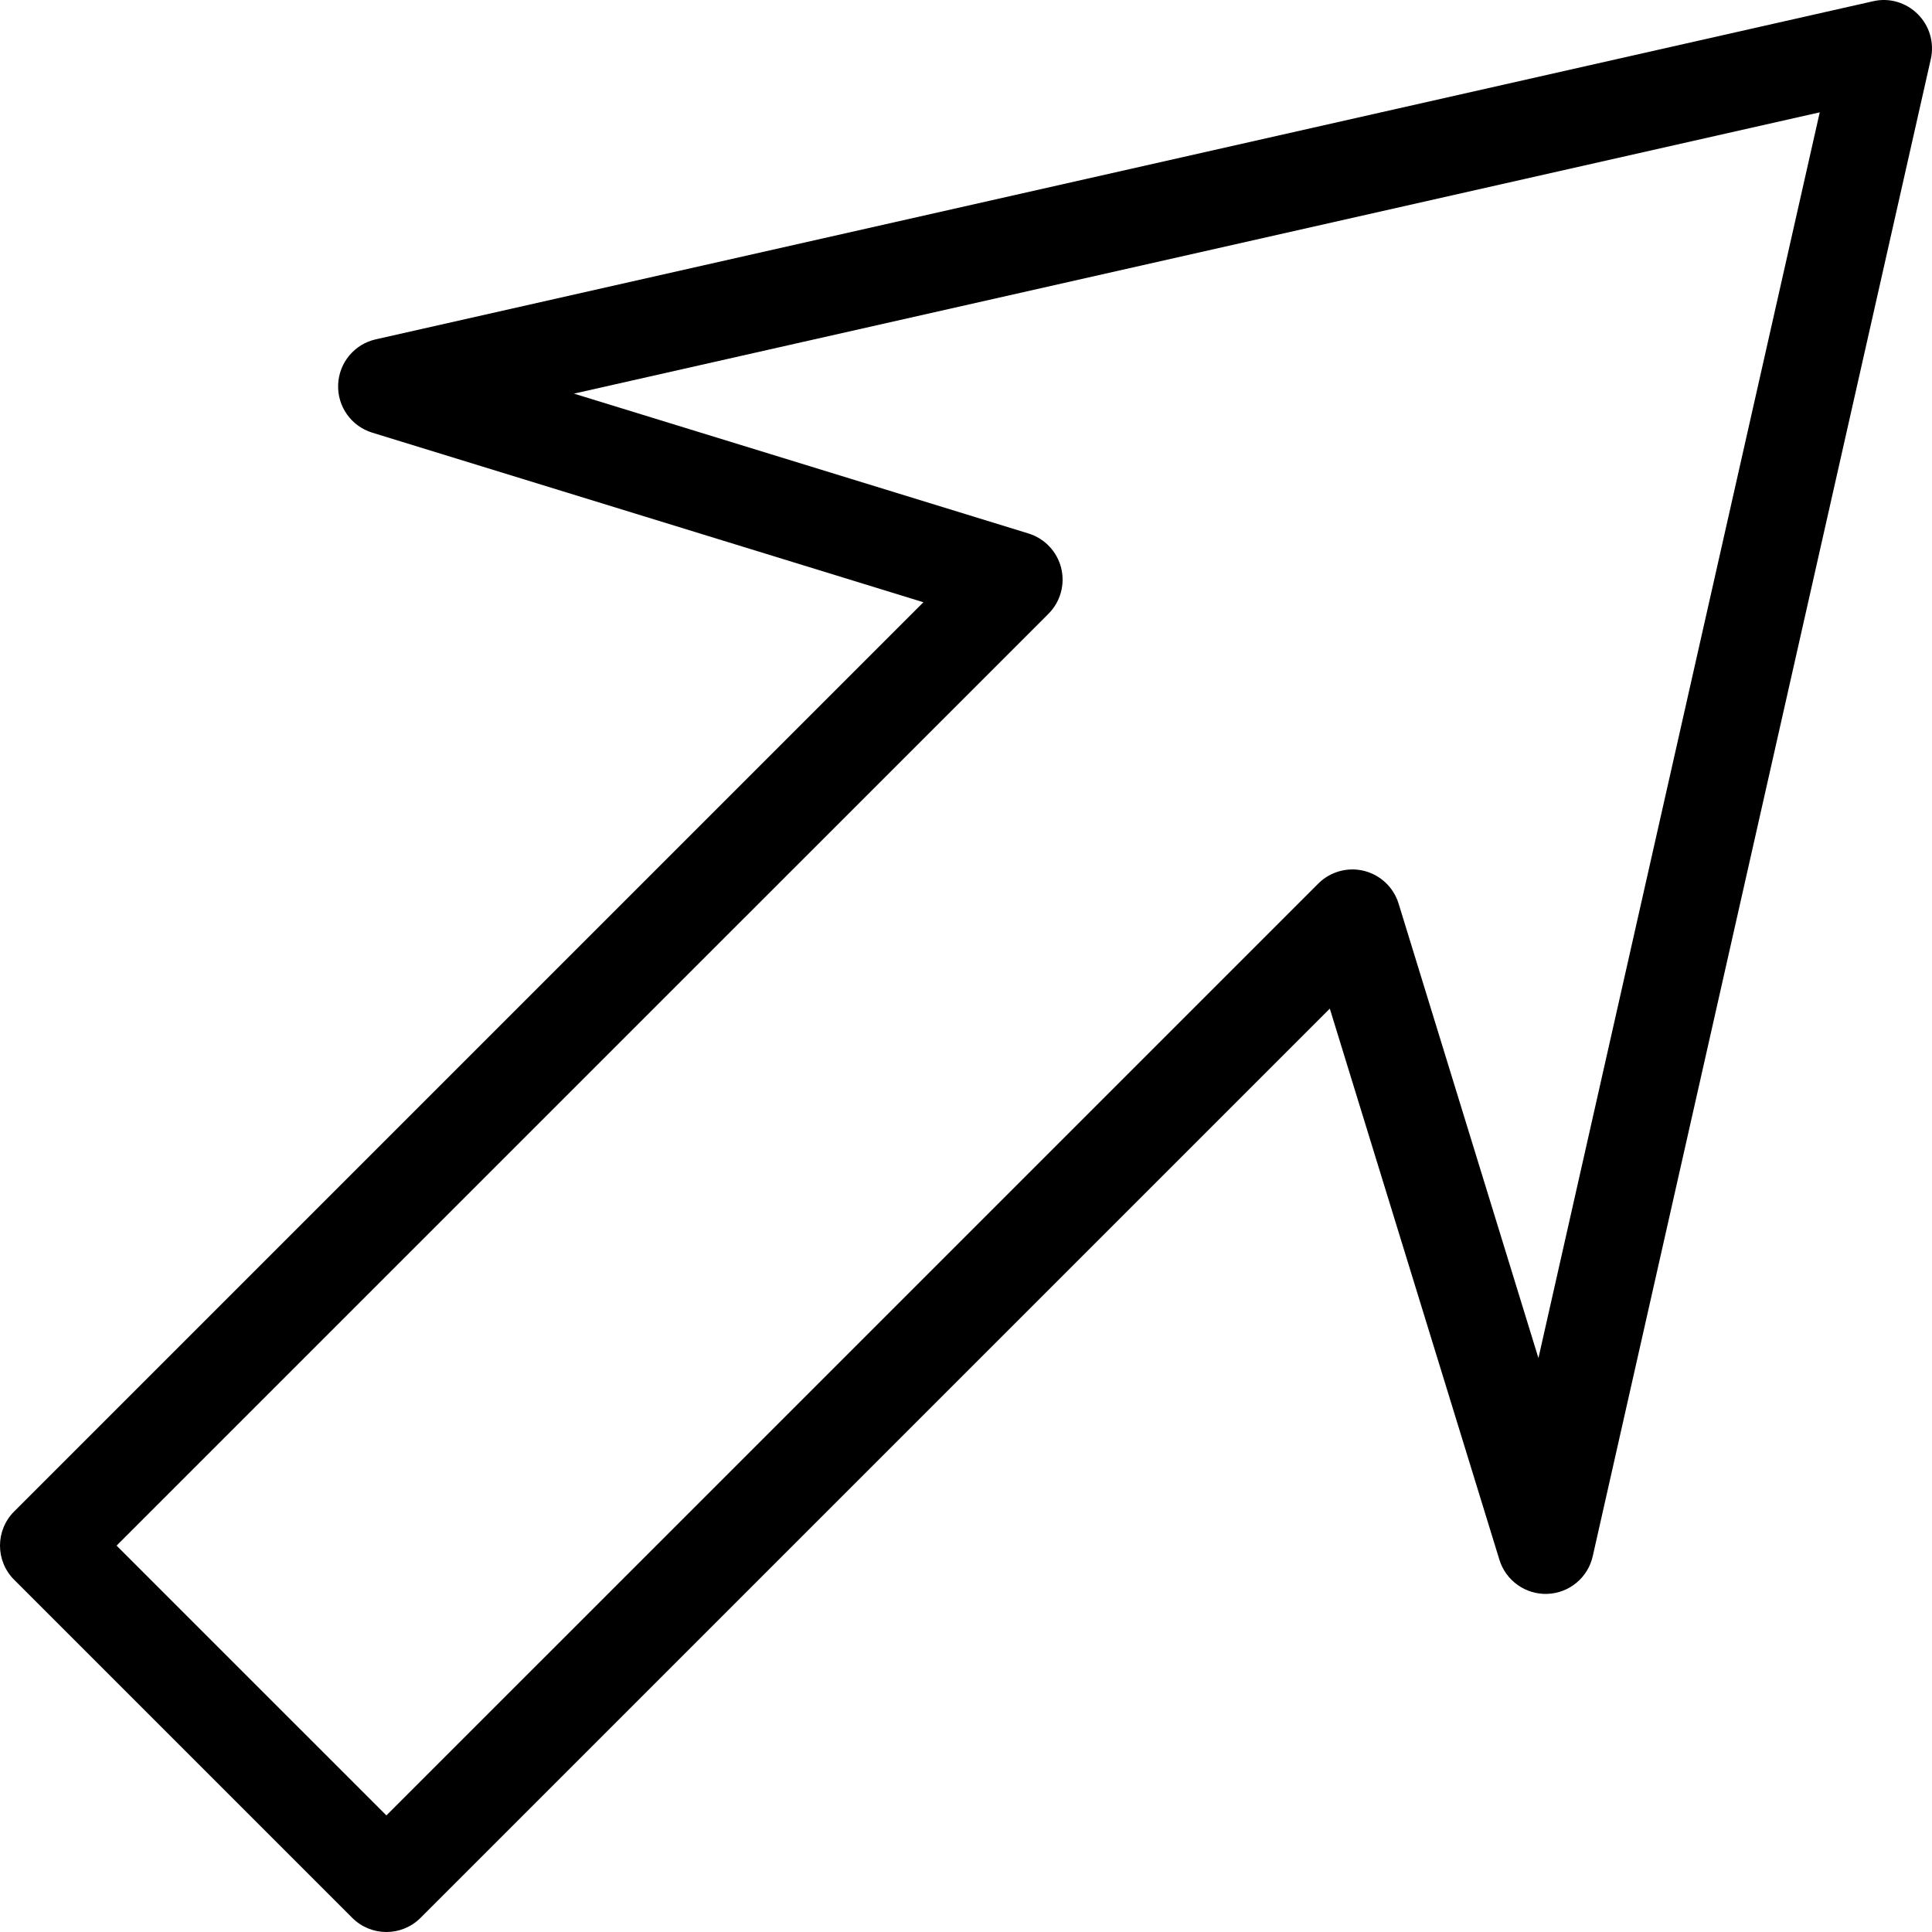 <?xml version="1.0" encoding="iso-8859-1"?>
<!-- Generator: Adobe Illustrator 19.0.0, SVG Export Plug-In . SVG Version: 6.00 Build 0)  -->
<svg version="1.1" id="Layer_1" xmlns="http://www.w3.org/2000/svg" xmlns:xlink="http://www.w3.org/1999/xlink" x="0px" y="0px"
	 viewBox="0 0 426.667 426.667" style="enable-background:new 0 0 426.667 426.667;" xml:space="preserve">
<g>
	<g>
		<path d="M423.542,3.142c-2.583-2.594-6.313-3.708-9.896-2.865L82.979,74.942c-4.708,1.062-8.125,5.166-8.302,10
			c-0.188,4.833,2.896,9.177,7.521,10.604l121.729,37.457L3.125,333.796c-4.167,4.167-4.167,10.916,0,15.083l74.667,74.664
			c2.083,2.083,4.813,3.125,7.542,3.125s5.458-1.042,7.542-3.125l200.802-200.794l37.458,121.724
			c1.427,4.614,5.792,7.708,10.604,7.521c4.833-0.177,8.938-3.594,10-8.302l74.667-330.653
			C427.208,9.465,426.135,5.726,423.542,3.142z M339.75,299.922l-30.885-100.381c-1.104-3.573-4-6.312-7.625-7.218
			c-3.635-0.906-7.469,0.177-10.115,2.812L85.333,400.918L25.75,341.337l205.792-205.783c2.646-2.646,3.708-6.479,2.813-10.114
			c-0.906-3.625-3.646-6.521-7.219-7.625L126.75,86.931l275.125-62.123L339.75,299.922z"/>
	</g>
</g>
<g>
</g>
<g>
</g>
<g>
</g>
<g>
</g>
<g>
</g>
<g>
</g>
<g>
</g>
<g>
</g>
<g>
</g>
<g>
</g>
<g>
</g>
<g>
</g>
<g>
</g>
<g>
</g>
<g>
</g>
</svg>
